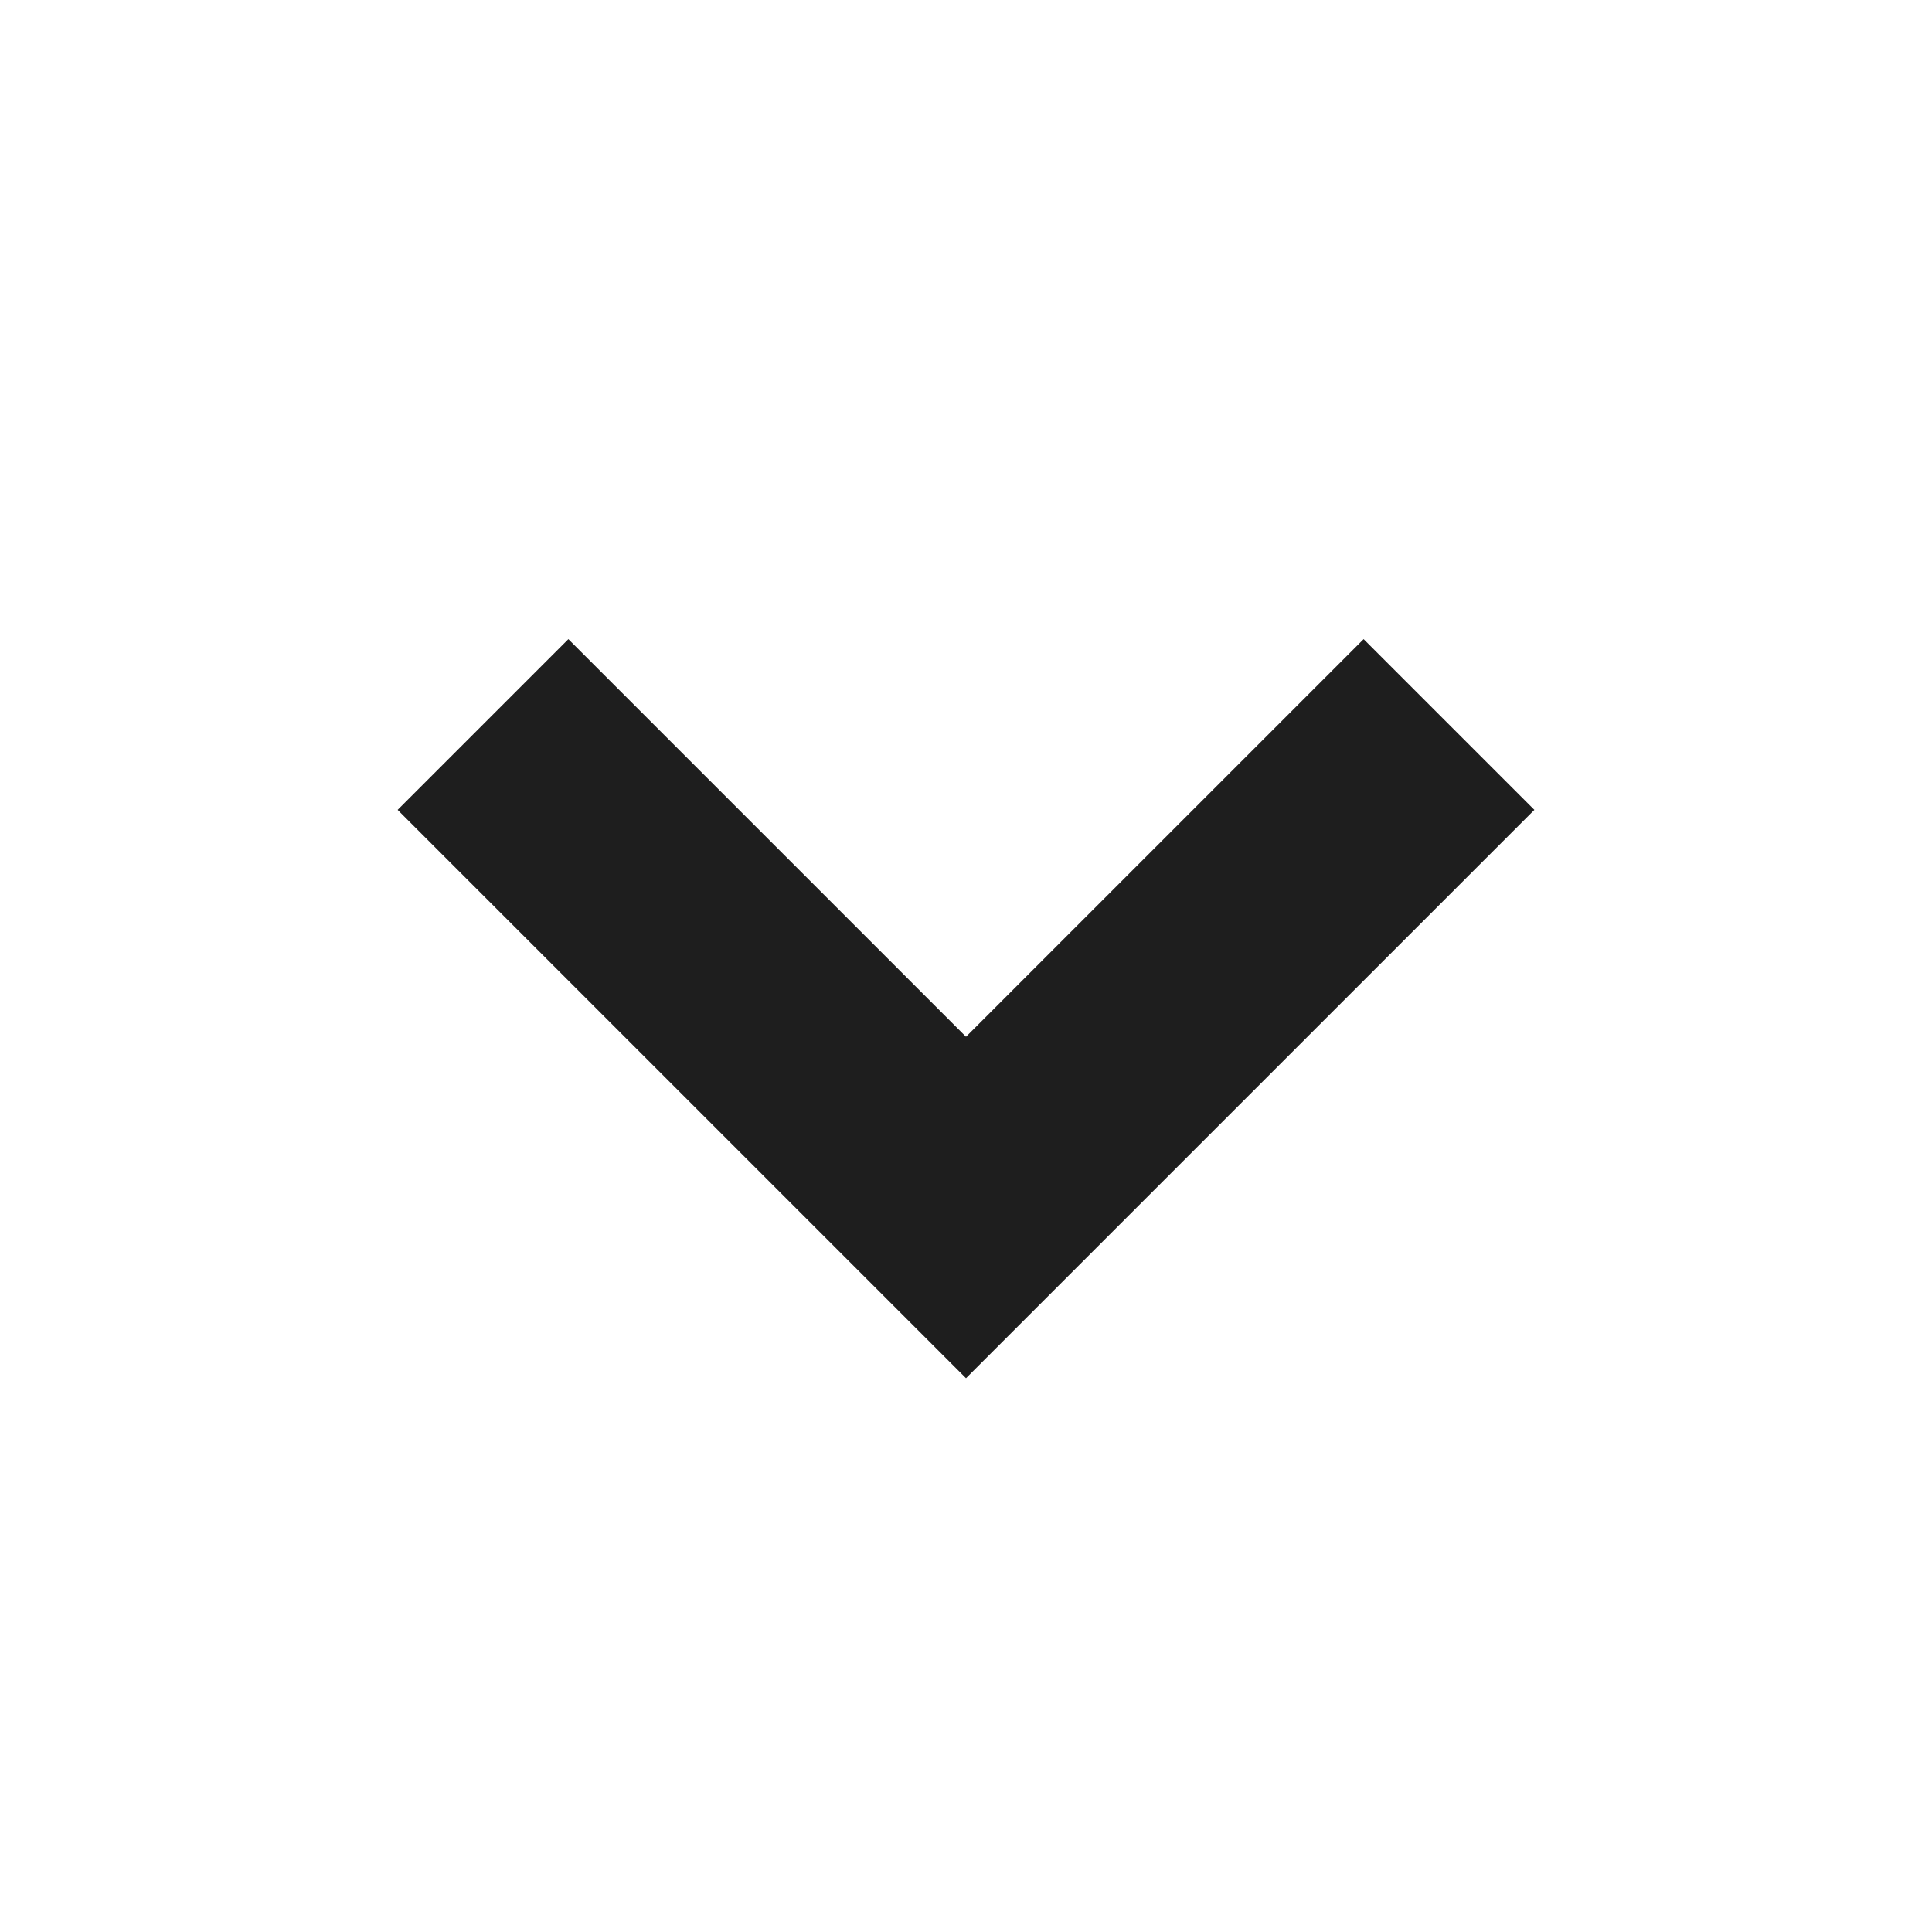 <svg width="16" height="16" viewBox="0 0 16 16" fill="none" xmlns="http://www.w3.org/2000/svg">
<path d="M11.293 5.293L8 8.586L4.707 5.293L3.293 6.707L8 11.414L12.707 6.707L11.293 5.293Z" fill="#1E1E1E"/>
</svg>
